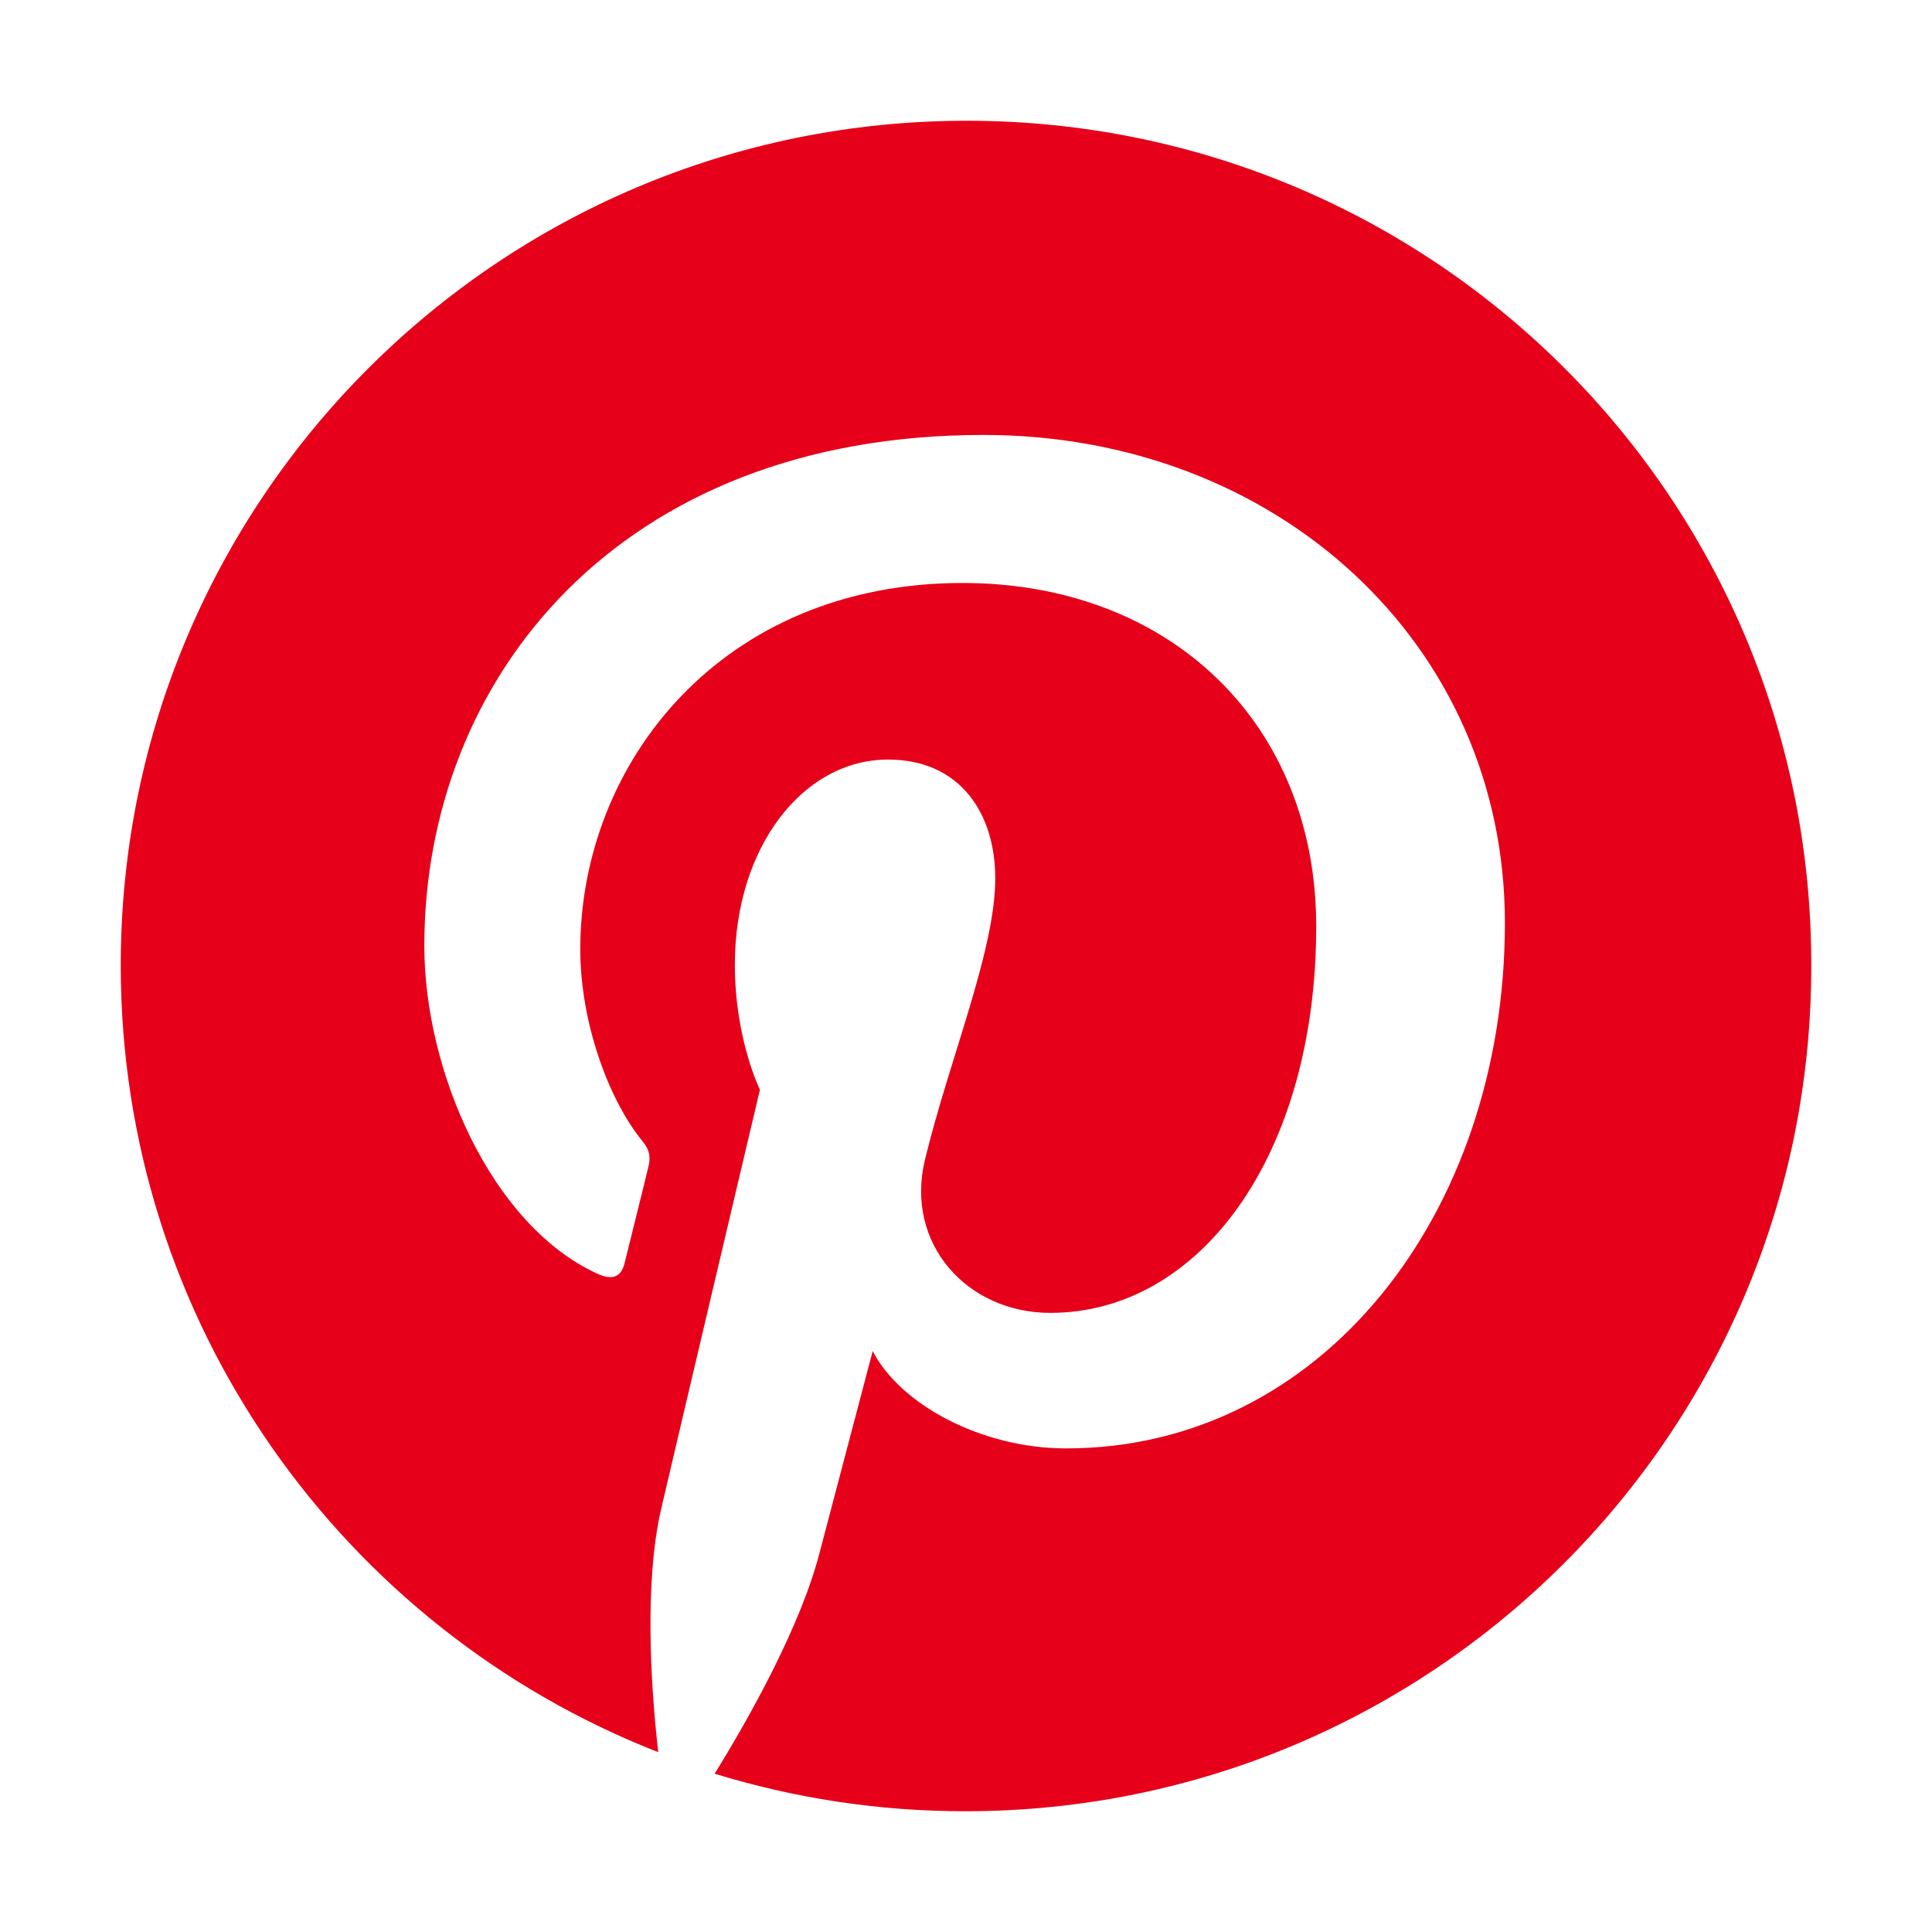 <svg width="26" height="26" viewBox="0 0 48 48" fill="none" xmlns="http://www.w3.org/2000/svg"><path d="M24.017 3C12.41 3 3 12.395 3 23.983C3 32.877 8.535 40.475 16.354 43.532C16.164 41.874 16.008 39.318 16.423 37.505C16.804 35.864 18.88 27.074 18.88 27.074C18.88 27.074 18.257 25.813 18.257 23.965C18.257 21.047 19.952 18.871 22.063 18.871C23.862 18.871 24.727 20.218 24.727 21.824C24.727 23.62 23.585 26.314 22.979 28.818C22.478 30.908 24.035 32.618 26.093 32.618C29.829 32.618 32.701 28.68 32.701 23.016C32.701 17.99 29.086 14.484 23.913 14.484C17.928 14.484 14.417 18.957 14.417 23.585C14.417 25.382 15.109 27.316 15.974 28.369C16.147 28.576 16.164 28.766 16.112 28.974C15.956 29.63 15.593 31.063 15.524 31.357C15.437 31.737 15.213 31.823 14.815 31.633C12.185 30.407 10.542 26.59 10.542 23.499C10.542 16.885 15.351 10.806 24.432 10.806C31.715 10.806 37.389 15.987 37.389 22.929C37.389 30.165 32.822 35.985 26.491 35.985C24.363 35.985 22.357 34.88 21.682 33.567C21.682 33.567 20.627 37.574 20.367 38.558C19.9 40.389 18.62 42.669 17.755 44.067C19.727 44.672 21.803 45 23.983 45C35.59 45 45 35.605 45 24.017C45.035 12.395 35.624 3 24.017 3Z" fill="#E60019"></path></svg>
